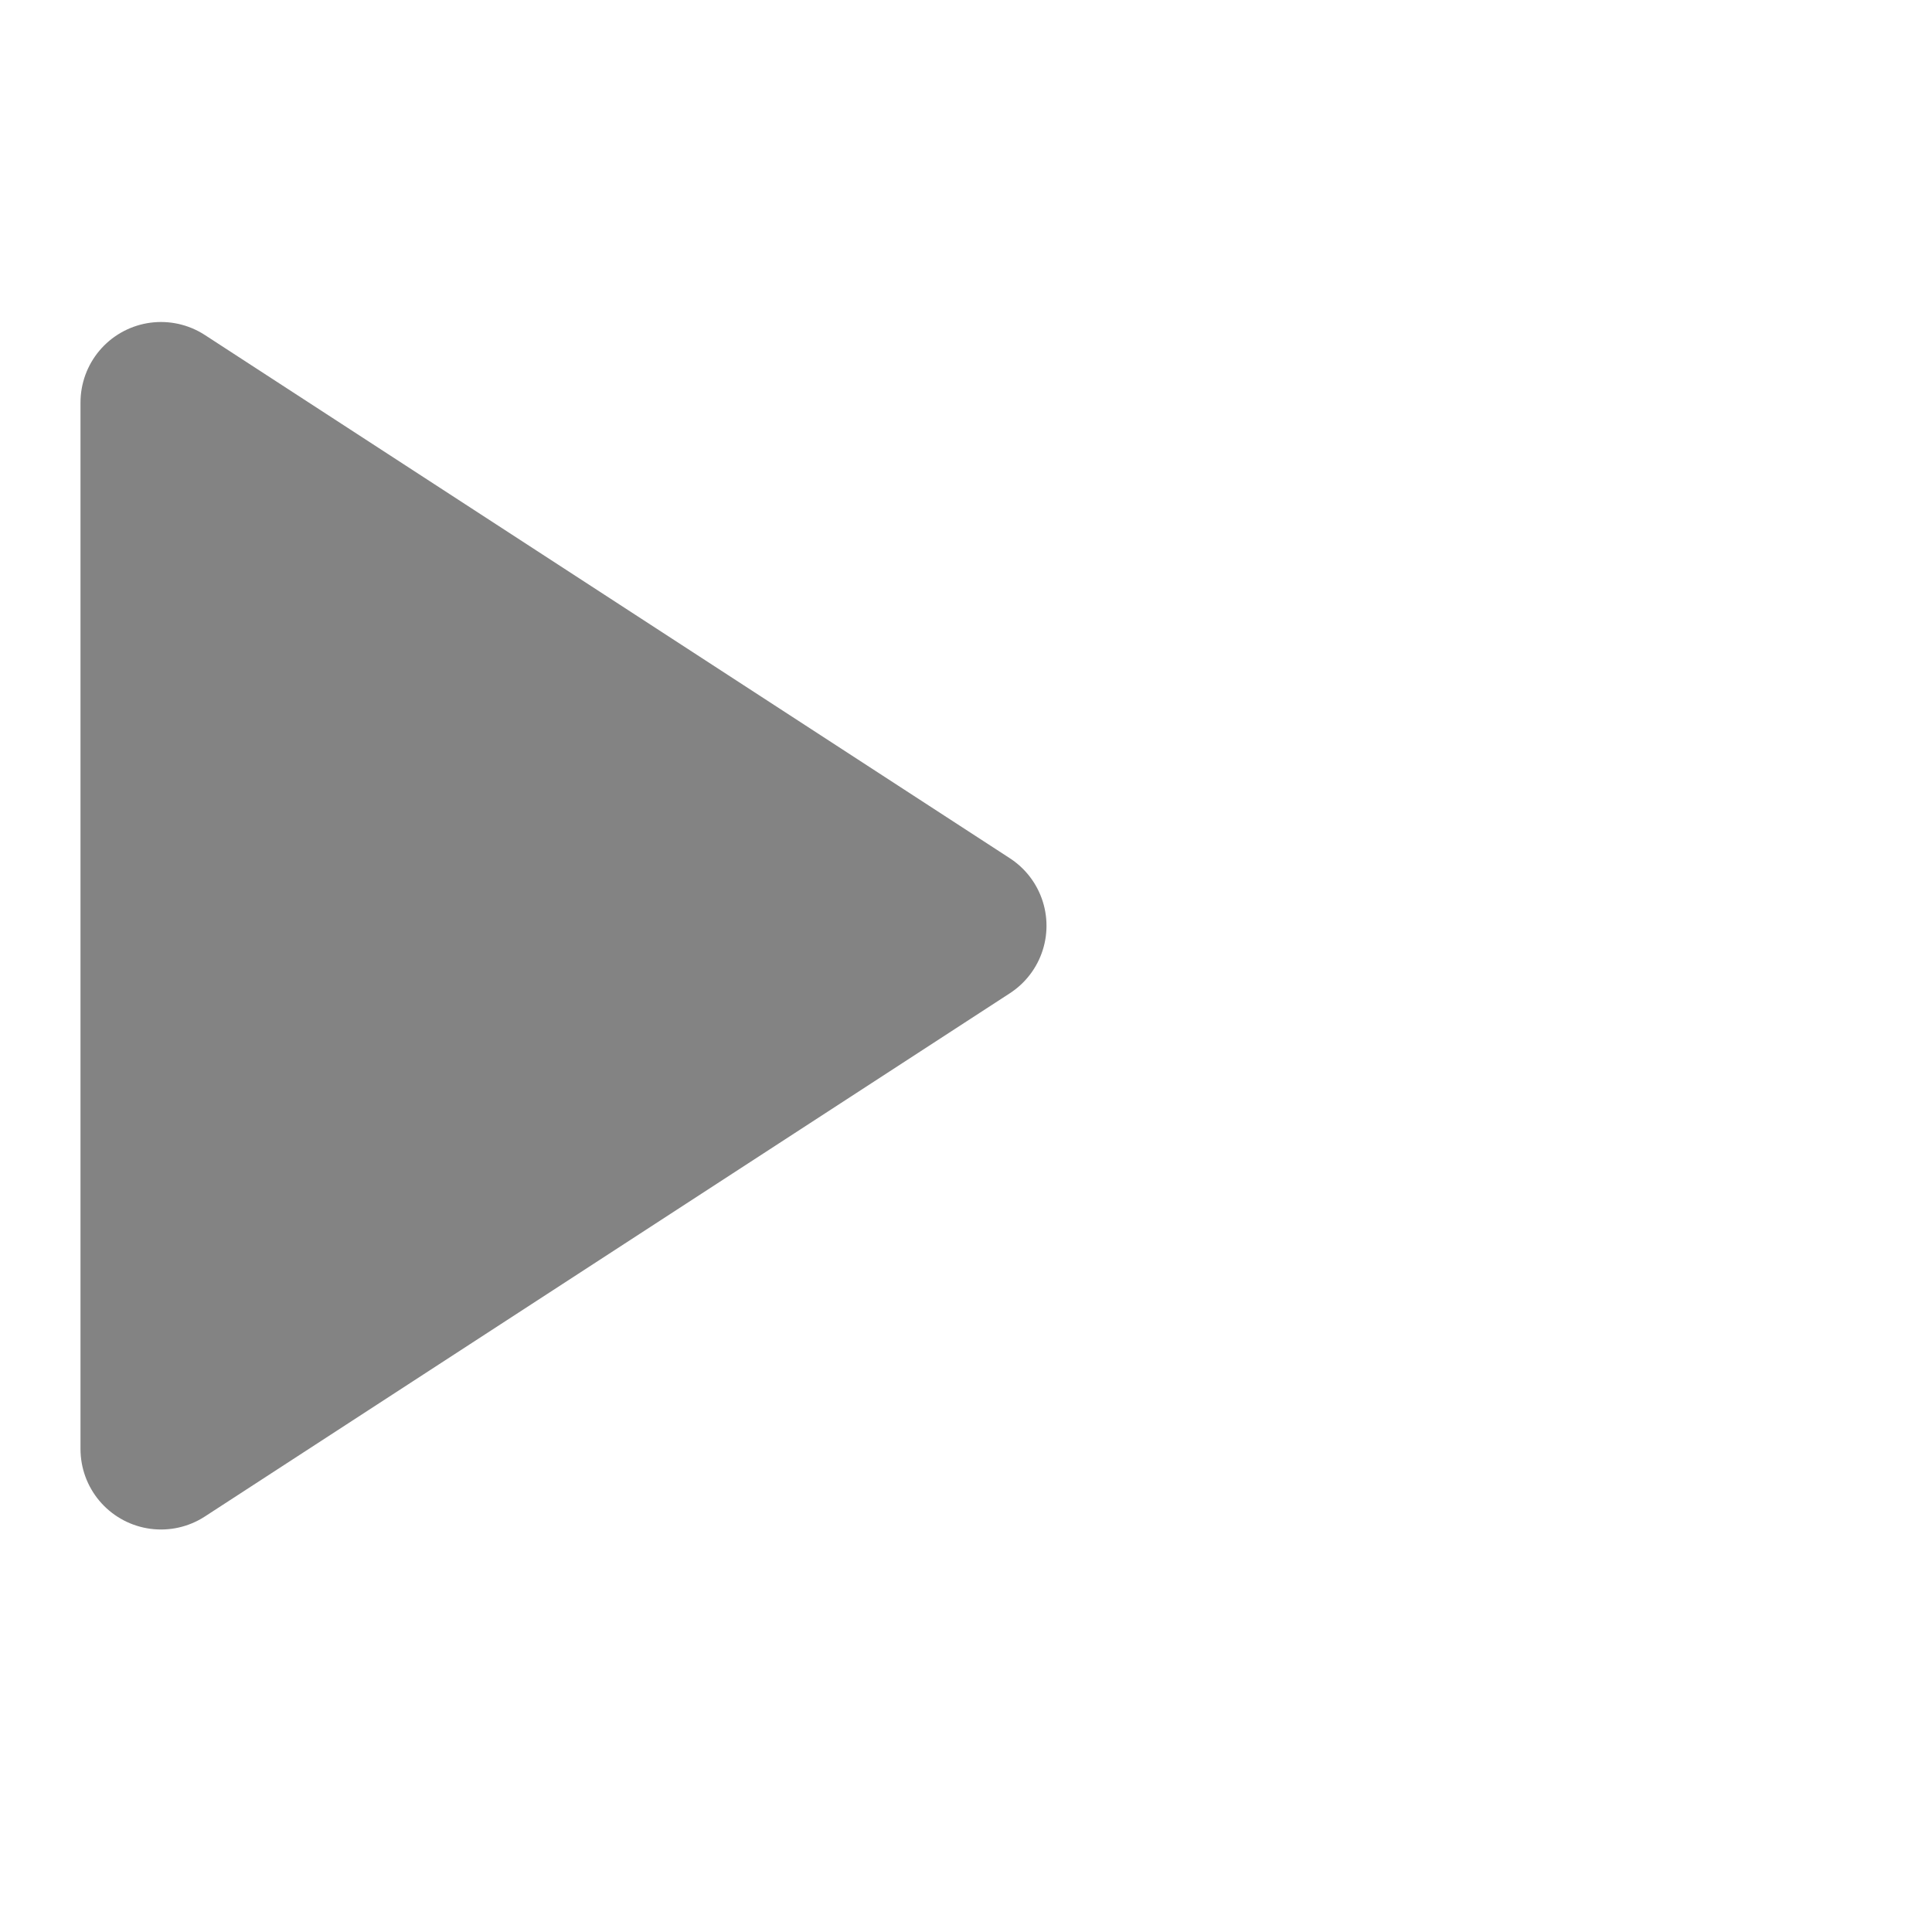 <svg width="24" height="24" viewBox="0 0 24 24" fill="none" xmlns="http://www.w3.org/2000/svg">
<path d="M2 5L12 11.5L2 18V5Z" fill="#838383" stroke="#838383" stroke-width="2" stroke-linecap="round" stroke-linejoin="round"/>
</svg>
